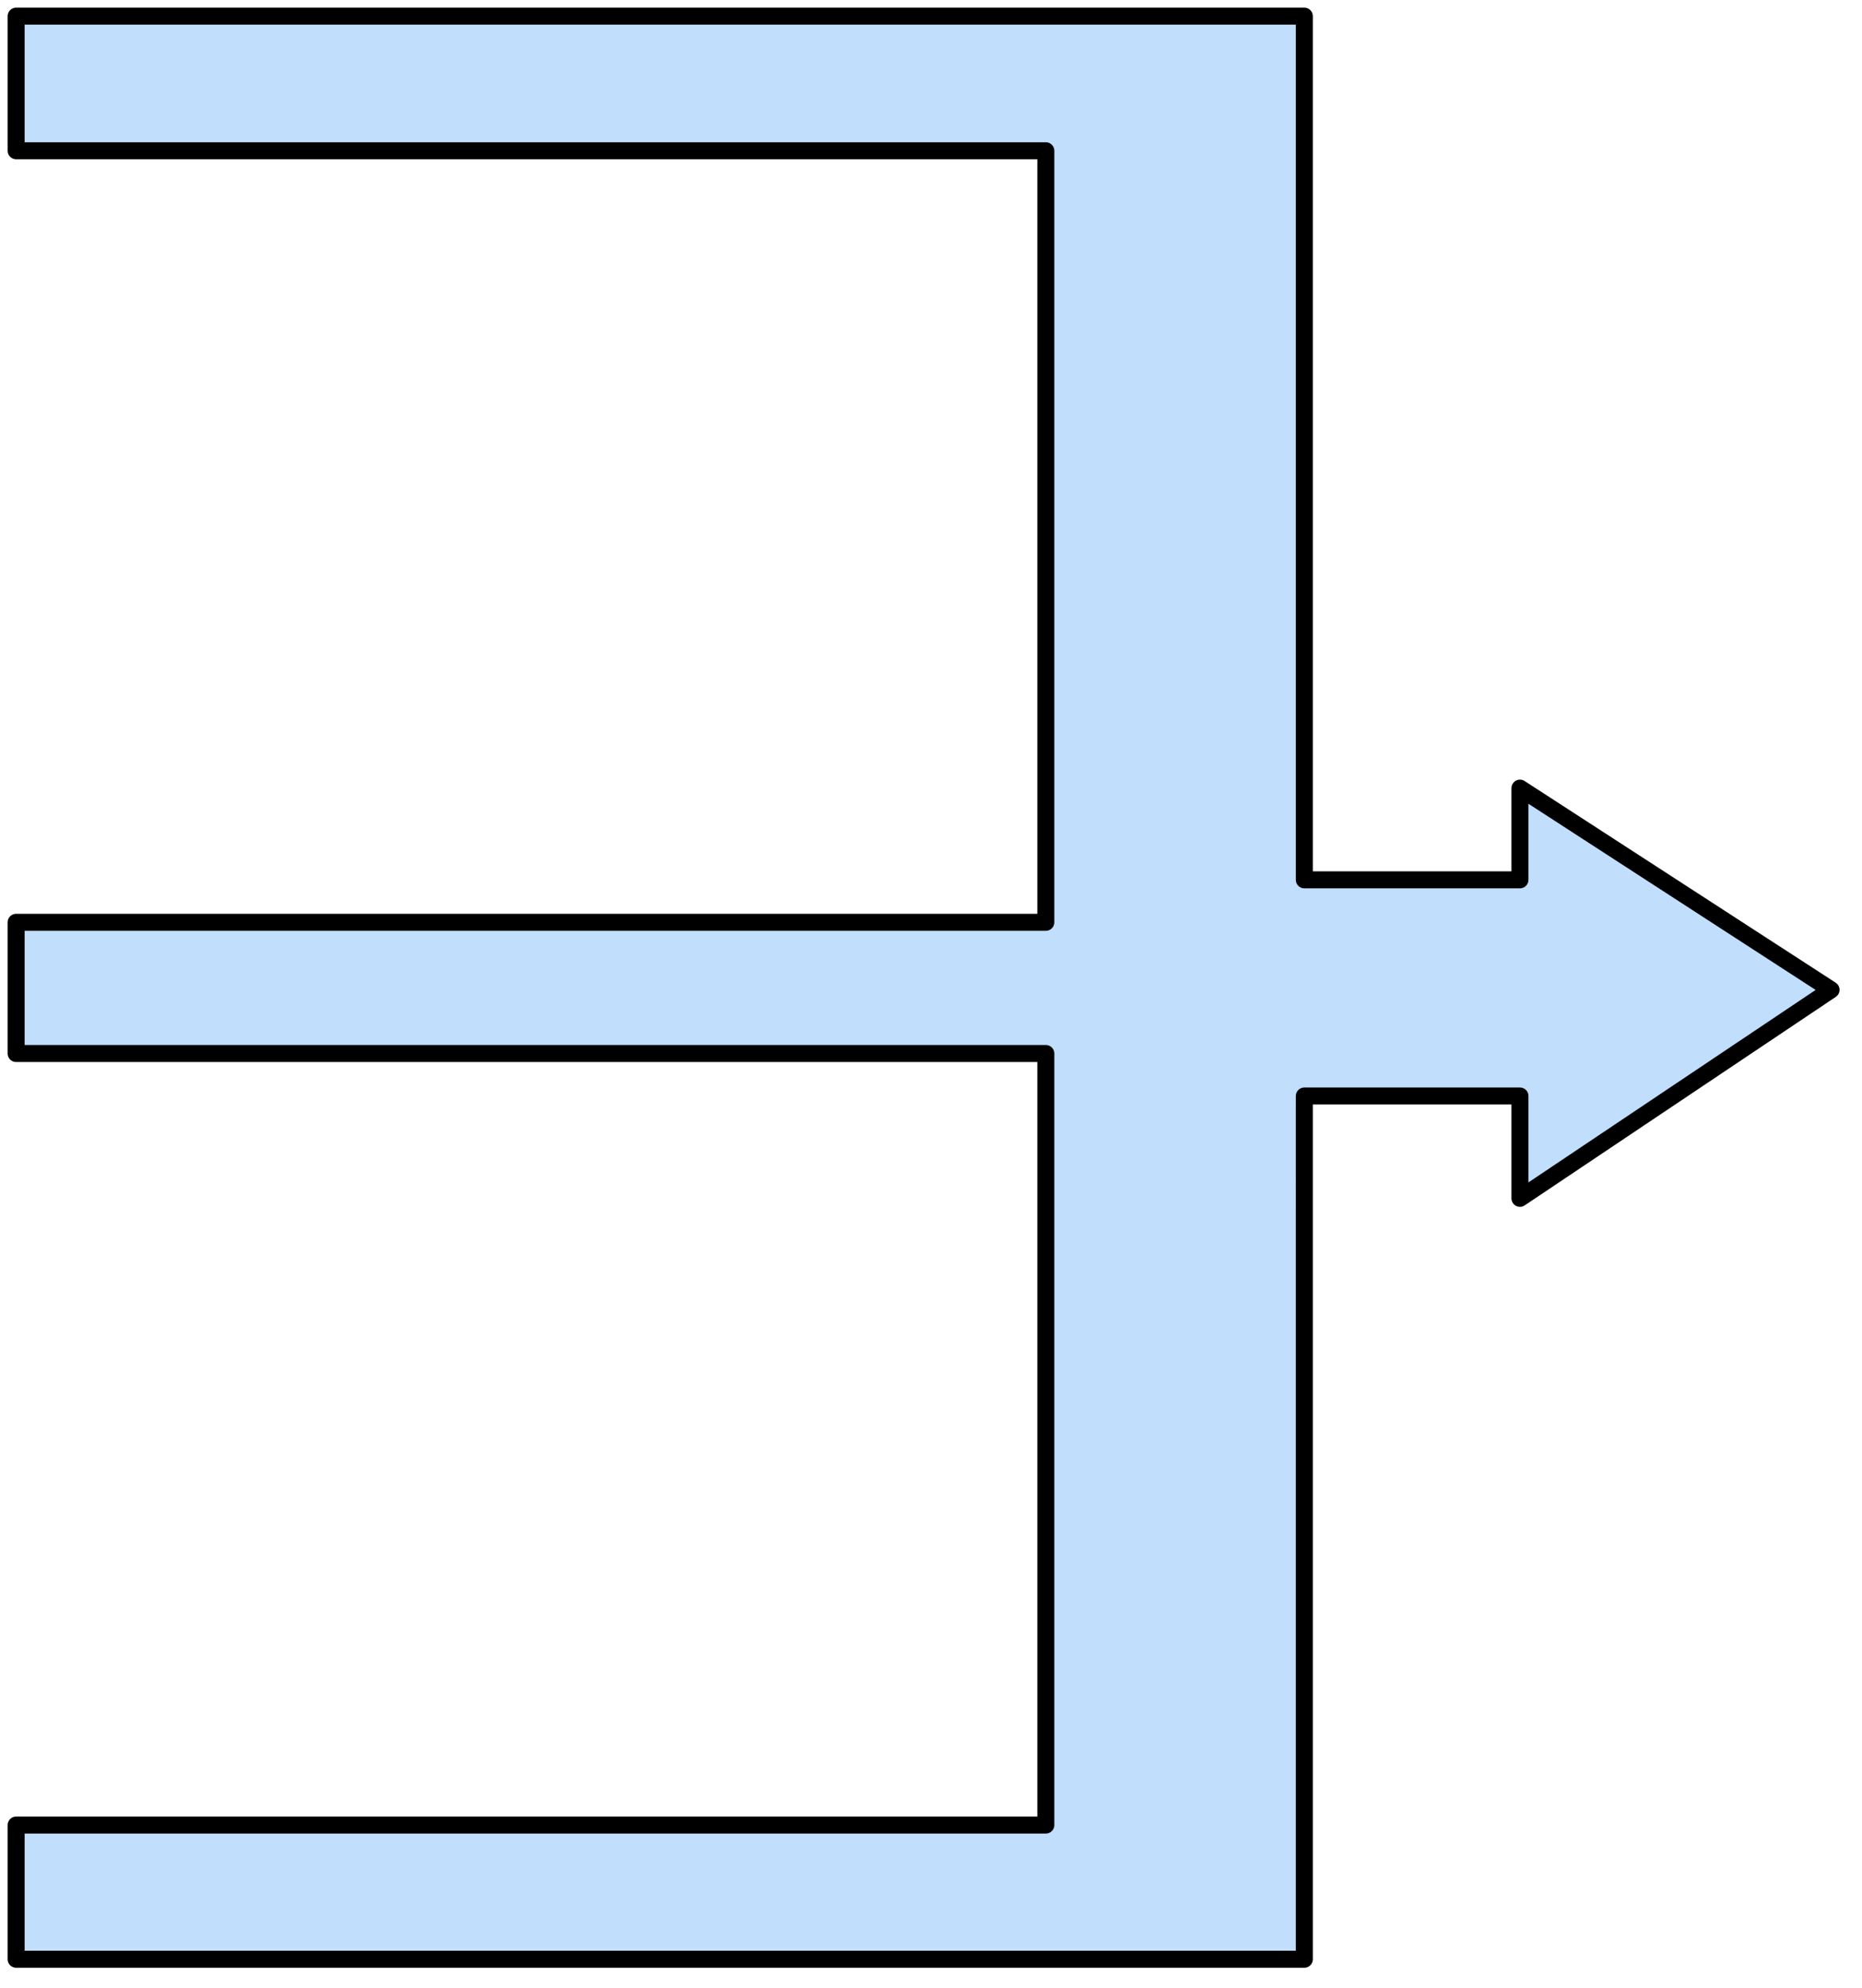 <svg xmlns="http://www.w3.org/2000/svg" version="1.0" viewBox="0 0 87.685 93.581"><path d="m86.228 46.592-14.651-9.494v4.317H61.423V.76H.76v6.336h48.49v36.318H.76v6.176h48.49v36.318H.76v6.316h60.663V51.59h10.154v4.817l14.65-9.814z" fill="#c1dffd" fill-rule="evenodd" fill-opacity="1" stroke="none"/><path d="m86.228 46.592-14.651-9.494v4.317H61.423V.76H.76v6.336h48.49v36.318H.76v6.176h48.49v36.318H.76v6.316h60.663V51.59h10.154v4.817l14.65-9.814z" fill="none" stroke="#000" stroke-width=".8px" stroke-linecap="round" stroke-linejoin="round" stroke-miterlimit="4" stroke-dasharray="none" stroke-opacity="1"/></svg>